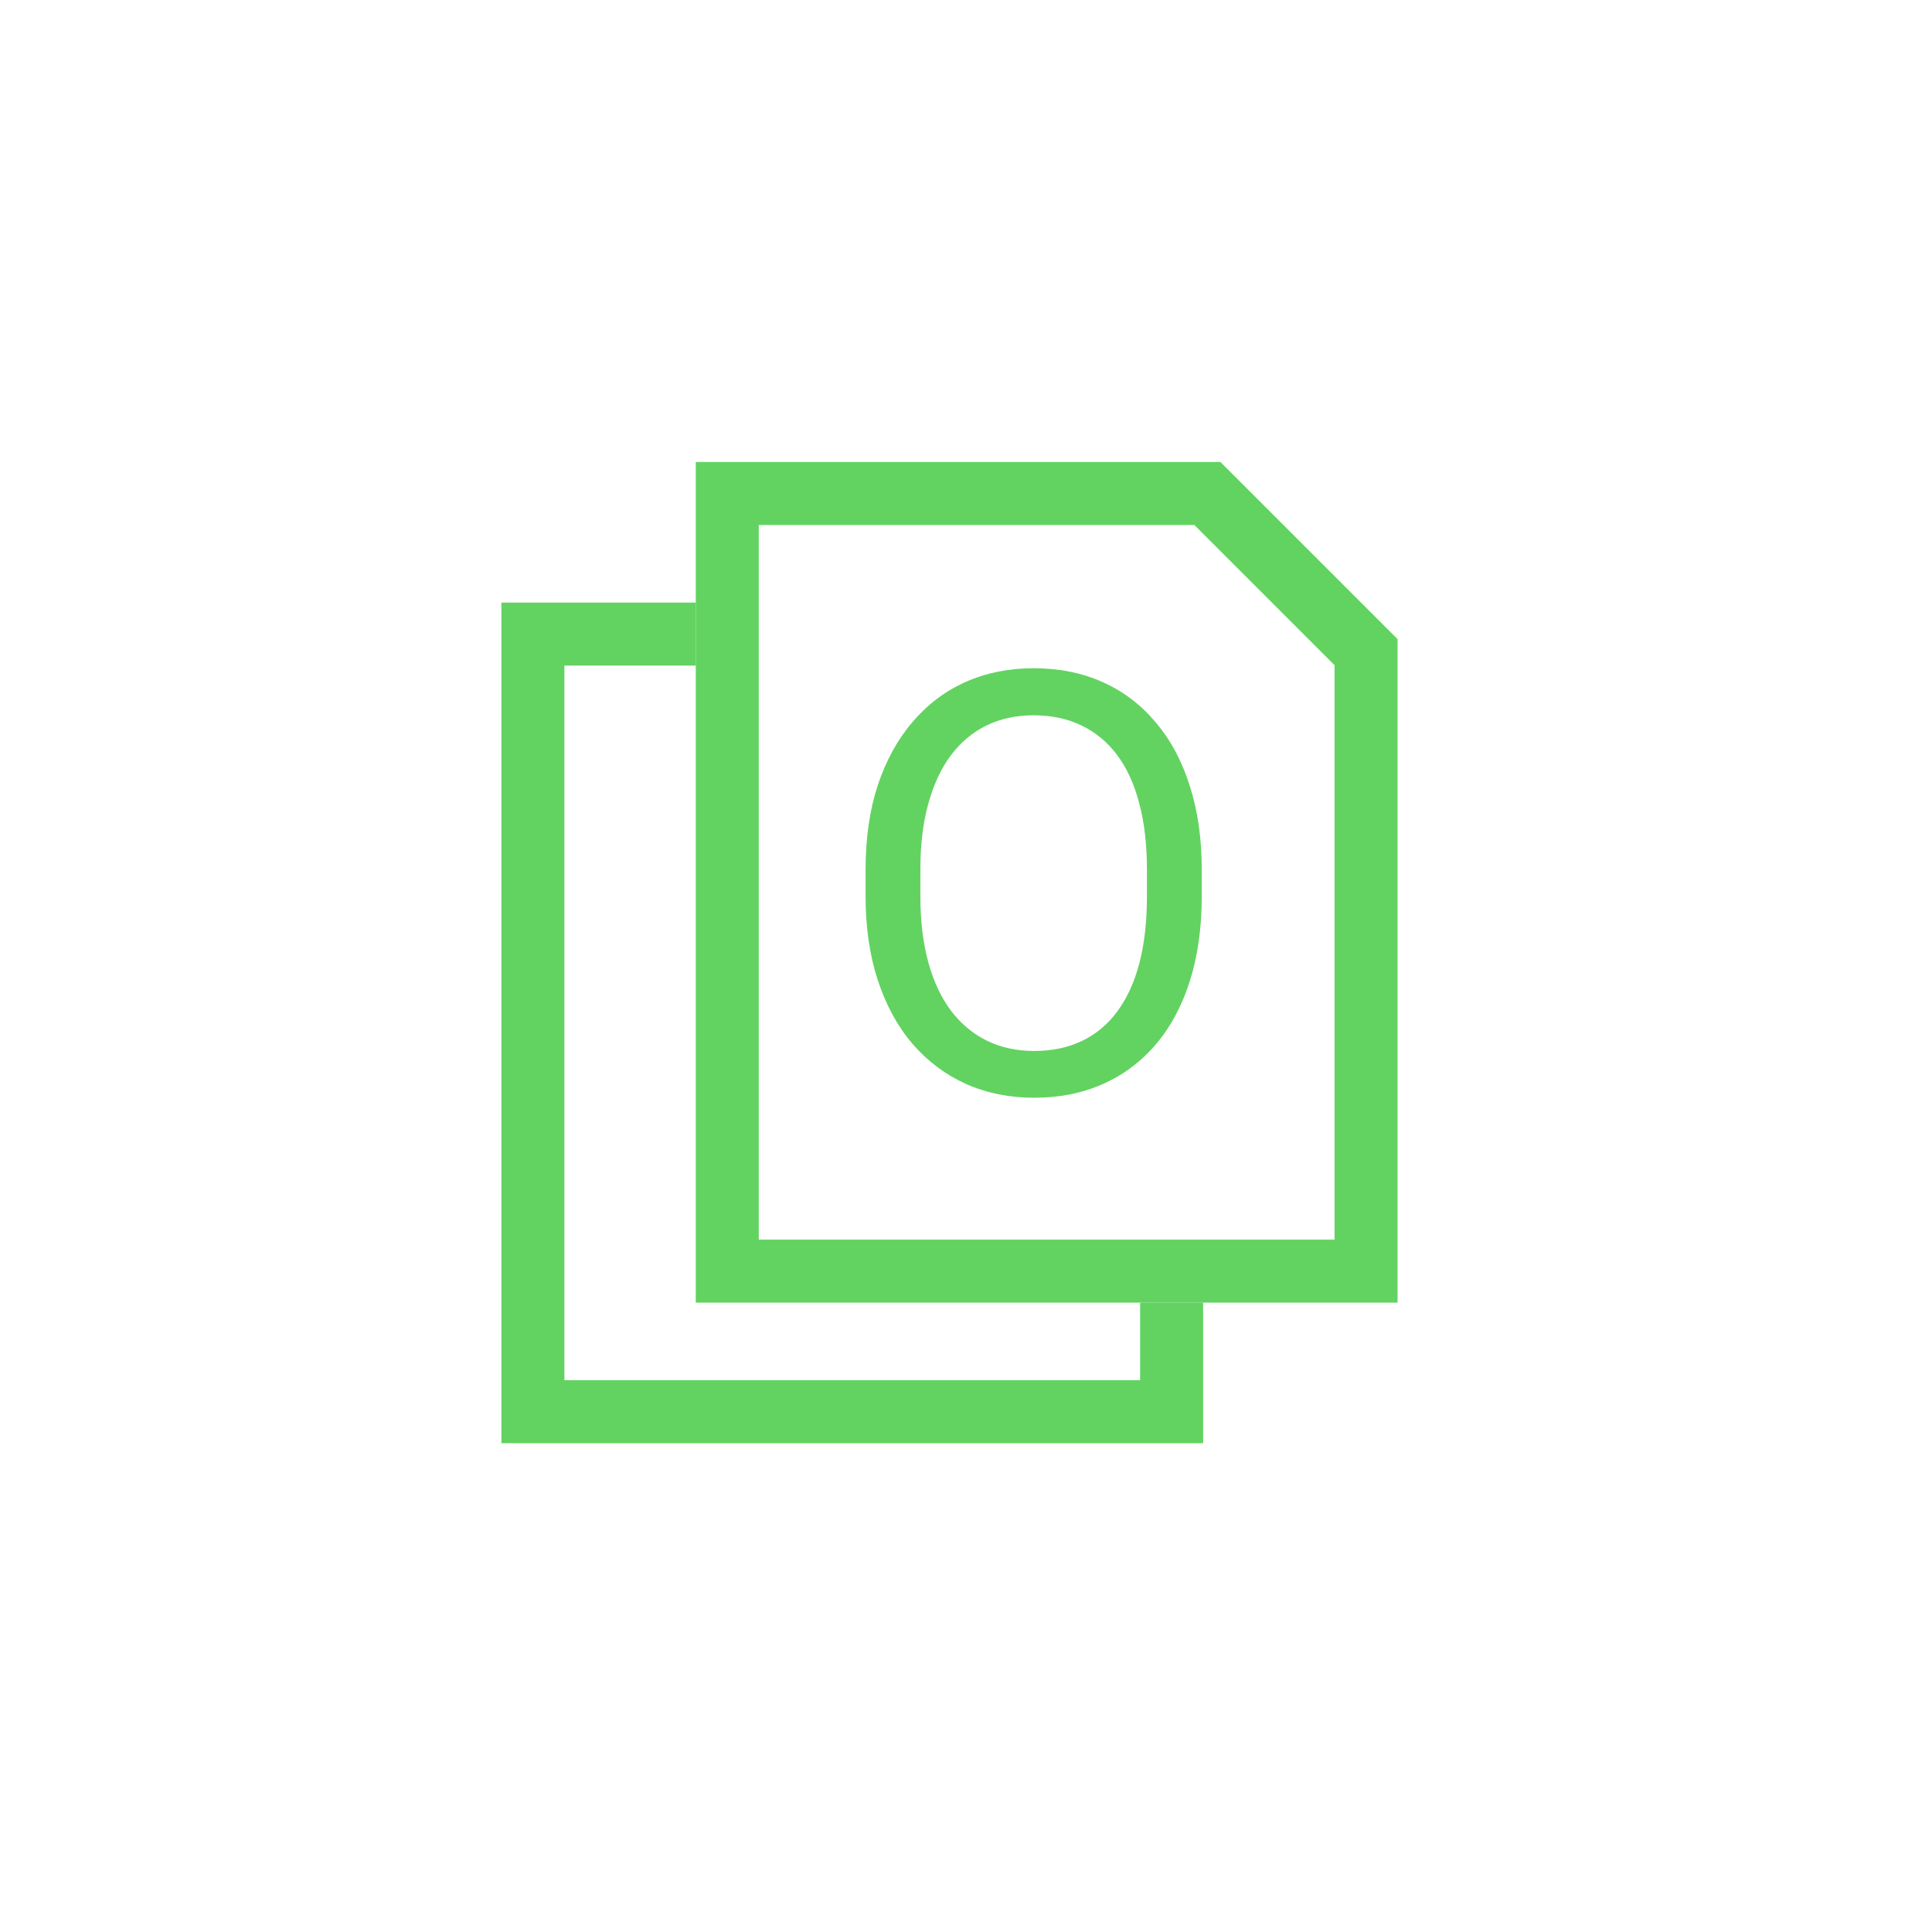<svg width="46" height="46" viewBox="0 0 46 46" fill="none" xmlns="http://www.w3.org/2000/svg">
<path fill-rule="evenodd" clip-rule="evenodd" d="M16.566 14.347H12.688H11.938V15.097V33.612V34.362H12.688H27.896H28.646V33.612V31.015H27.146V32.862H13.438V15.847H16.566V14.347Z" fill="#62D361"/>
<path d="M17.316 30.265H32.525V15.527L28.748 11.75H17.316V30.265Z" stroke="#62D361" stroke-width="1.5"/>
<path d="M28.613 20.709V21.338C28.613 22.085 28.52 22.755 28.333 23.348C28.146 23.94 27.878 24.444 27.527 24.858C27.176 25.273 26.754 25.59 26.262 25.809C25.774 26.027 25.227 26.137 24.621 26.137C24.033 26.137 23.493 26.027 23.001 25.809C22.514 25.59 22.09 25.273 21.73 24.858C21.374 24.444 21.099 23.94 20.903 23.348C20.707 22.755 20.609 22.085 20.609 21.338V20.709C20.609 19.962 20.704 19.294 20.896 18.706C21.092 18.114 21.367 17.61 21.723 17.195C22.078 16.776 22.5 16.457 22.988 16.238C23.48 16.02 24.02 15.91 24.608 15.91C25.214 15.91 25.761 16.02 26.248 16.238C26.741 16.457 27.162 16.776 27.513 17.195C27.868 17.61 28.14 18.114 28.326 18.706C28.518 19.294 28.613 19.962 28.613 20.709ZM27.308 21.338V20.695C27.308 20.103 27.246 19.579 27.123 19.123C27.005 18.667 26.829 18.285 26.597 17.975C26.364 17.665 26.08 17.43 25.742 17.27C25.41 17.111 25.032 17.031 24.608 17.031C24.198 17.031 23.826 17.111 23.493 17.27C23.165 17.43 22.883 17.665 22.646 17.975C22.413 18.285 22.233 18.667 22.106 19.123C21.978 19.579 21.914 20.103 21.914 20.695V21.338C21.914 21.935 21.978 22.463 22.106 22.924C22.233 23.38 22.416 23.765 22.653 24.079C22.894 24.389 23.179 24.624 23.507 24.783C23.84 24.943 24.211 25.023 24.621 25.023C25.05 25.023 25.43 24.943 25.763 24.783C26.096 24.624 26.376 24.389 26.604 24.079C26.836 23.765 27.012 23.38 27.13 22.924C27.249 22.463 27.308 21.935 27.308 21.338Z" fill="#62D361"/>
</svg>
